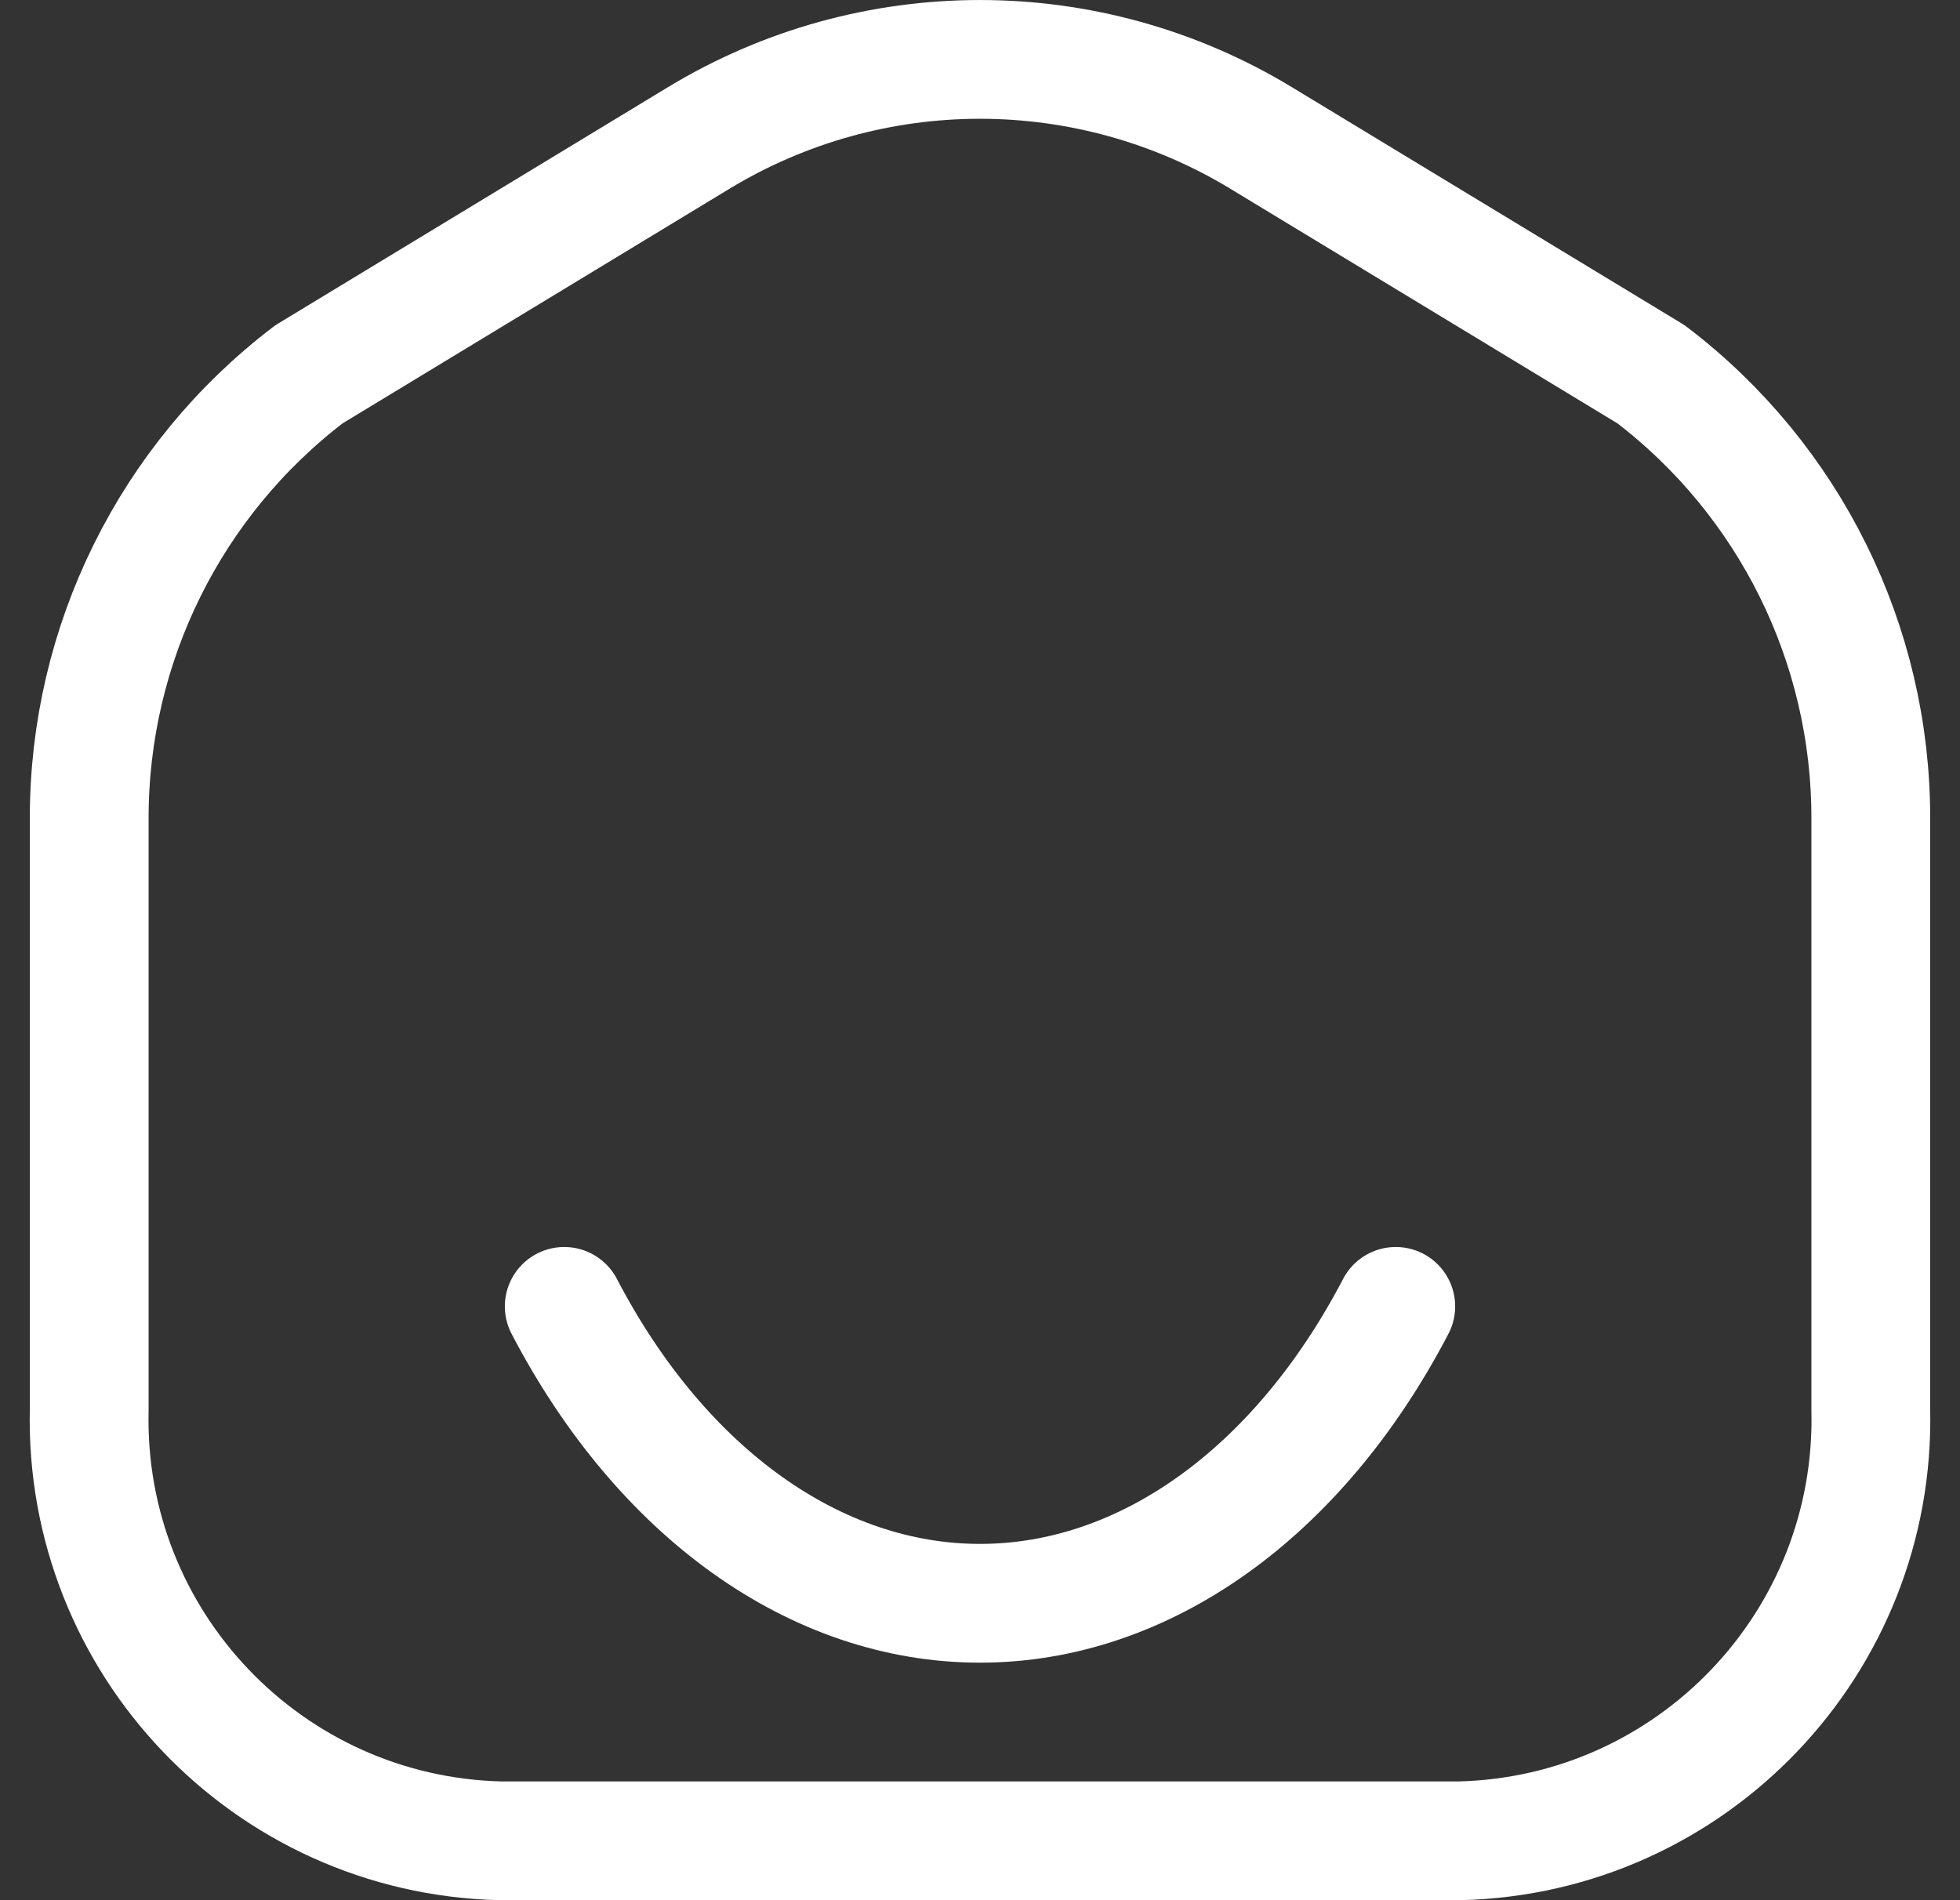 <svg width="33" height="32" viewBox="0 0 33 32" fill="none" xmlns="http://www.w3.org/2000/svg">
    <rect x="0" y="0" width="33" height="32" fill="#333333" stroke="none"/>
    <path fill-rule="evenodd" clip-rule="evenodd" d="M1.502 13.787V23.74C1.411 27.656 4.509 30.905 8.425 31H24.575C28.491 30.905 31.589 27.656 31.498 23.74V13.787C31.503 10.85 30.133 8.08 27.796 6.302L21.239 2.327C18.327 0.558 14.671 0.558 11.758 2.327L5.204 6.302C2.868 8.08 1.498 10.85 1.502 13.787Z" stroke="white" stroke-width="2" stroke-linecap="round" stroke-linejoin="round"/>
    <path d="M23.5 22C21.859 25.145 19.262 27 16.5 27C13.739 27 11.141 25.145 9.5 22" stroke="white" stroke-width="2" stroke-linecap="round"/>
</svg>
